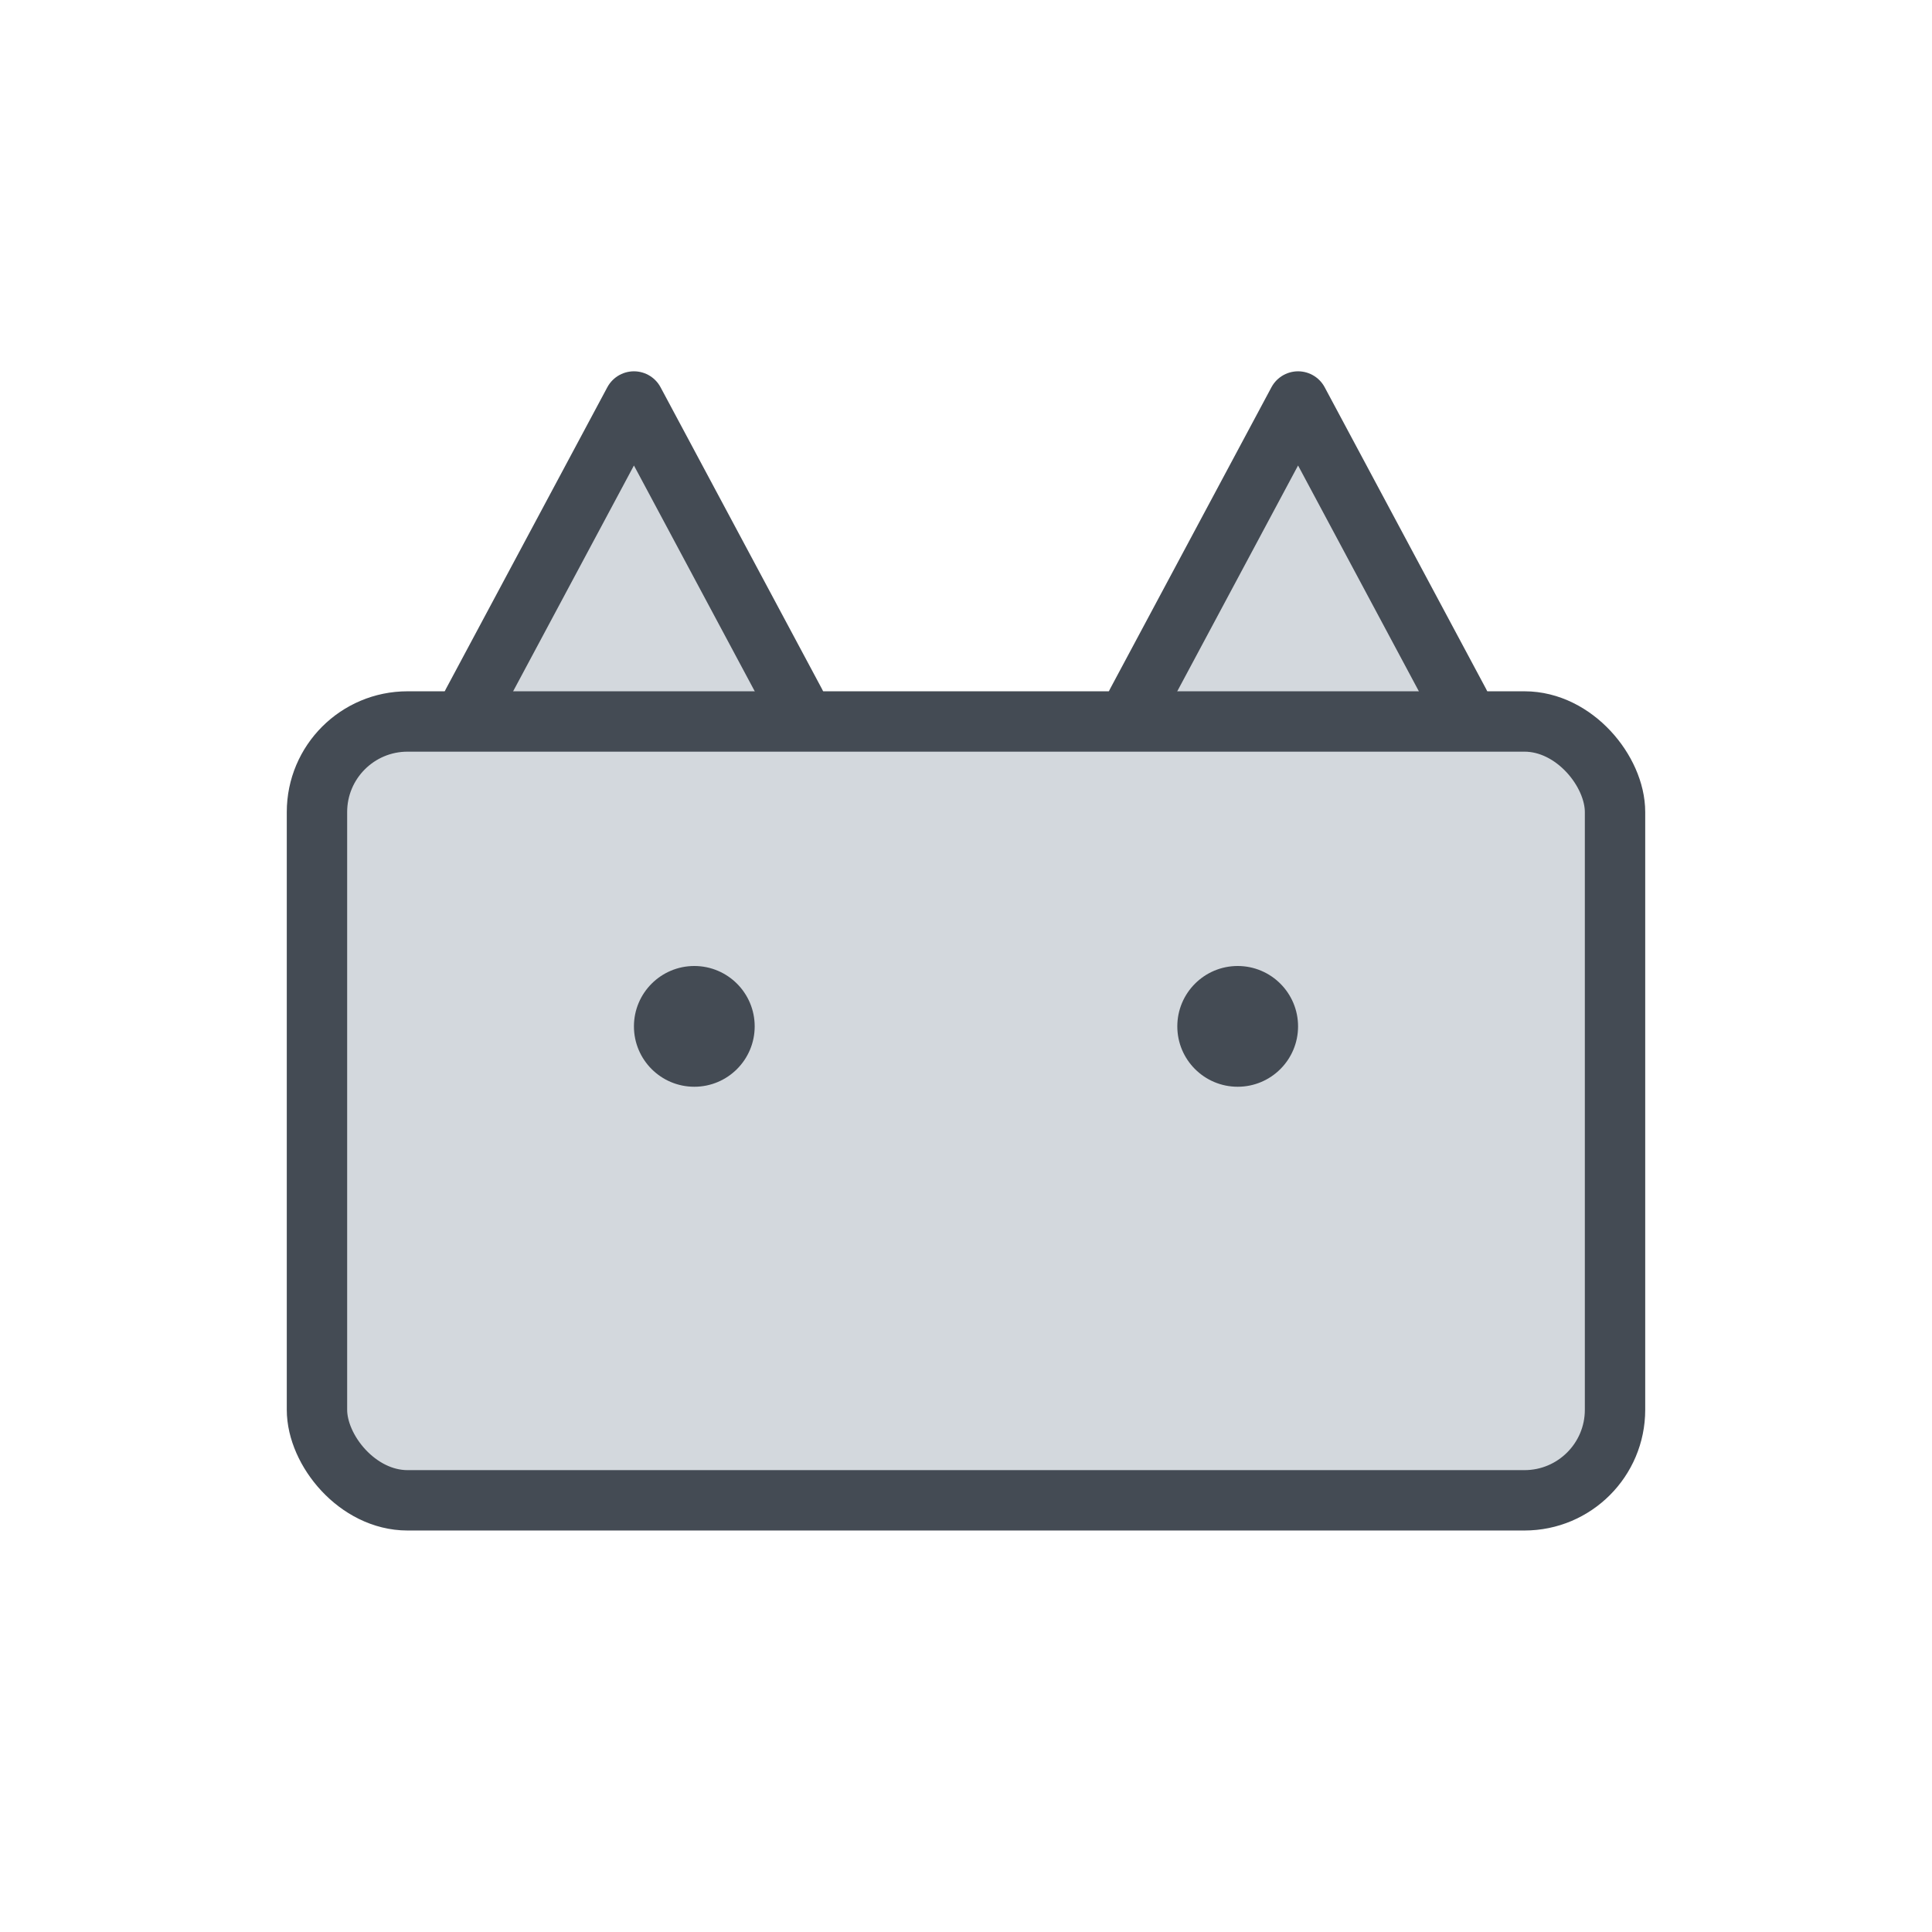 <?xml version="1.0" encoding="UTF-8"?>
<svg id="a" data-name="图层 1" xmlns="http://www.w3.org/2000/svg" viewBox="0 0 128 128">
  <defs>
    <style>
      .a {
        fill: #d3d8dd;
        stroke: #444b54;
        stroke-linecap: round;
        stroke-linejoin: round;
        stroke-width: 4;
      }
      .b {
        fill: #444b54;
      }
    </style>
  </defs>
  <polyline class="a" points="31.3 46.6 42 26.6 52.7 46.6"/>
  <polyline class="a" points="96.7 46.6 86 26.6 75.3 46.6"/>
  <rect class="a" x="21" y="47.8" width="86" height="51.6" rx="6" ry="6"/>
  <circle class="b" cx="46" cy="68" r="4"/>
  <circle class="b" cx="82" cy="68" r="4"/>
</svg>